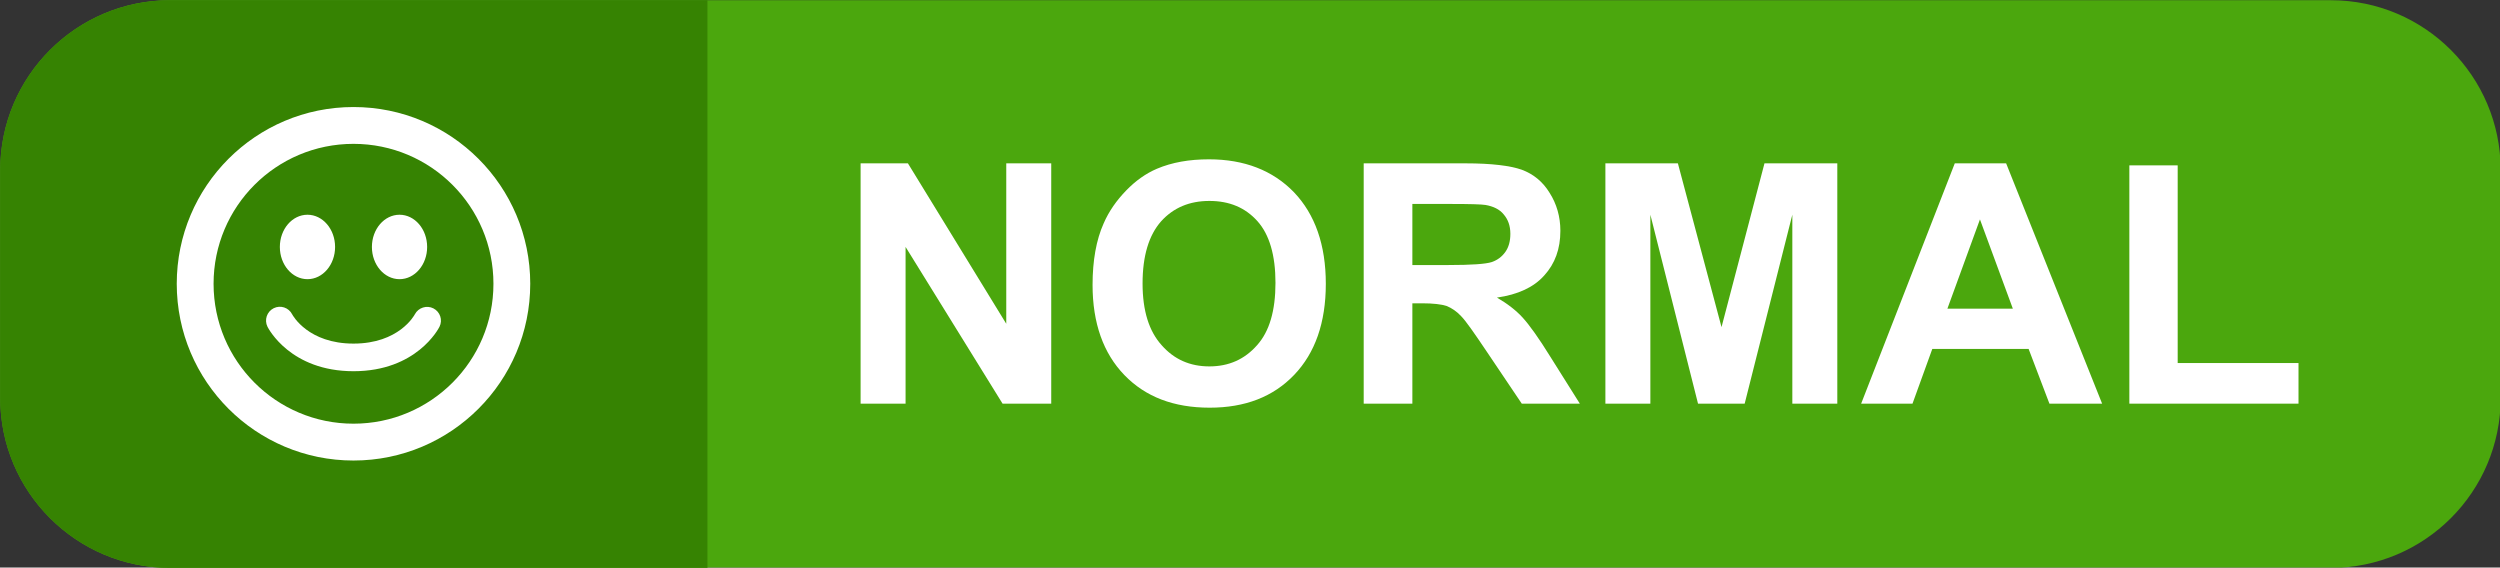 <?xml version="1.0" encoding="UTF-8" standalone="no"?>
<!DOCTYPE svg PUBLIC "-//W3C//DTD SVG 1.1//EN" "http://www.w3.org/Graphics/SVG/1.1/DTD/svg11.dtd">
<svg width="100%" height="100%" viewBox="0 0 1273 289" version="1.1" xmlns="http://www.w3.org/2000/svg" xmlns:xlink="http://www.w3.org/1999/xlink" xml:space="preserve" xmlns:serif="http://www.serif.com/" style="fill-rule:evenodd;clip-rule:evenodd;stroke-linejoin:round;stroke-miterlimit:2;">
    <rect x="0" y="0" width="1273" height="289" fill="#333333" stroke="none"/>
    <g id="up" transform="matrix(1,0,0,1,-410,-516)">
        <rect x="410" y="516" width="1273" height="289" style="fill:none;"/>
        <g>
            <g transform="matrix(1.856,0,0,1.597,-317.429,-68.387)">
                <path d="M1078,420.15L1078,492.85C1078,522.736 1057.12,547 1031.41,547L438.592,547C412.877,547 392,522.736 392,492.85L392,420.15C392,390.264 412.877,366 438.592,366L1031.41,366C1057.12,366 1078,390.264 1078,420.15Z" style="fill:rgb(75,167,13);"/>
            </g>
            <g transform="matrix(0.525,0,0,1.597,204.286,-68.387)">
                <path d="M1078,366L1078,547L556.756,547C465.825,547 392,522.736 392,492.85L392,420.15C392,390.264 465.825,366 556.756,366L1078,366Z" style="fill:rgb(54,131,2);"/>
            </g>
            <g transform="matrix(0.94,0,0,0.94,3.672,66.359)">
                <g transform="matrix(181.805,0,0,181.805,885,697)">
                    <path d="M0.074,-0L0.074,-0.716L0.215,-0.716L0.508,-0.238L0.508,-0.716L0.642,-0.716L0.642,-0L0.497,-0L0.208,-0.467L0.208,-0L0.074,-0Z" style="fill:white;fill-rule:nonzero;"/>
                </g>
                <g transform="matrix(181.805,0,0,181.805,1016.29,697)">
                    <path d="M0.043,-0.354C0.043,-0.426 0.054,-0.488 0.076,-0.537C0.092,-0.574 0.115,-0.606 0.143,-0.635C0.171,-0.664 0.202,-0.686 0.235,-0.7C0.28,-0.719 0.331,-0.728 0.39,-0.728C0.495,-0.728 0.58,-0.695 0.643,-0.63C0.706,-0.564 0.738,-0.473 0.738,-0.357C0.738,-0.241 0.706,-0.151 0.644,-0.086C0.581,-0.02 0.497,0.012 0.392,0.012C0.285,0.012 0.201,-0.02 0.138,-0.085C0.075,-0.15 0.043,-0.24 0.043,-0.354ZM0.192,-0.358C0.192,-0.277 0.211,-0.216 0.249,-0.174C0.286,-0.132 0.333,-0.111 0.391,-0.111C0.449,-0.111 0.496,-0.132 0.533,-0.174C0.57,-0.215 0.588,-0.277 0.588,-0.36C0.588,-0.442 0.57,-0.504 0.534,-0.544C0.498,-0.584 0.451,-0.604 0.391,-0.604C0.332,-0.604 0.284,-0.584 0.247,-0.543C0.211,-0.502 0.192,-0.441 0.192,-0.358Z" style="fill:white;fill-rule:nonzero;"/>
                </g>
                <g transform="matrix(181.805,0,0,181.805,1157.71,697)">
                    <path d="M0.073,-0L0.073,-0.716L0.377,-0.716C0.454,-0.716 0.51,-0.709 0.544,-0.697C0.579,-0.684 0.607,-0.661 0.627,-0.628C0.648,-0.595 0.659,-0.557 0.659,-0.515C0.659,-0.461 0.643,-0.417 0.611,-0.382C0.58,-0.347 0.533,-0.325 0.47,-0.316C0.501,-0.298 0.527,-0.278 0.547,-0.256C0.567,-0.234 0.595,-0.195 0.629,-0.14L0.717,-0L0.544,-0L0.439,-0.156C0.402,-0.211 0.377,-0.247 0.363,-0.261C0.35,-0.275 0.335,-0.285 0.32,-0.291C0.305,-0.296 0.28,-0.299 0.247,-0.299L0.218,-0.299L0.218,-0L0.073,-0ZM0.218,-0.413L0.325,-0.413C0.394,-0.413 0.437,-0.416 0.455,-0.422C0.472,-0.428 0.485,-0.438 0.495,-0.452C0.505,-0.466 0.51,-0.484 0.51,-0.506C0.51,-0.53 0.503,-0.549 0.49,-0.564C0.478,-0.579 0.459,-0.588 0.436,-0.592C0.424,-0.594 0.389,-0.595 0.331,-0.595L0.218,-0.595L0.218,-0.413Z" style="fill:white;fill-rule:nonzero;"/>
                </g>
                <g transform="matrix(181.805,0,0,181.805,1289,697)">
                    <path d="M0.071,-0L0.071,-0.716L0.287,-0.716L0.417,-0.228L0.545,-0.716L0.762,-0.716L0.762,-0L0.628,-0L0.628,-0.563L0.486,-0L0.347,-0L0.205,-0.563L0.205,-0L0.071,-0Z" style="fill:white;fill-rule:nonzero;"/>
                </g>
                <g transform="matrix(181.805,0,0,181.805,1440.45,697)">
                    <path d="M0.718,-0L0.561,-0L0.499,-0.163L0.212,-0.163L0.153,-0L0,-0L0.279,-0.716L0.432,-0.716L0.718,-0ZM0.452,-0.283L0.354,-0.549L0.257,-0.283L0.452,-0.283Z" style="fill:white;fill-rule:nonzero;"/>
                </g>
                <g transform="matrix(181.805,0,0,181.805,1571.74,697)">
                    <path d="M0.077,-0L0.077,-0.71L0.221,-0.71L0.221,-0.121L0.581,-0.121L0.581,-0L0.077,-0Z" style="fill:white;fill-rule:nonzero;"/>
                </g>
            </g>
            <g id="emoji-happy" transform="matrix(9.375,0,0,9.375,496.25,566.75)">
                <path d="M10,0.4C4.698,0.4 0.4,4.698 0.4,10C0.4,15.302 4.698,19.6 10,19.6C15.301,19.6 19.6,15.302 19.6,9.999C19.6,4.698 15.301,0.4 10,0.4ZM10,17.599C5.803,17.599 2.4,14.197 2.4,9.999C2.4,5.801 5.802,2.4 10,2.4C14.197,2.4 17.601,5.802 17.601,10C17.601,14.198 14.197,17.599 10,17.599ZM7.501,9.75C8.329,9.75 9,8.967 9,8C9,7.033 8.328,6.25 7.5,6.25C6.672,6.25 6,7.033 6,8C6,8.967 6.672,9.75 7.501,9.75ZM12.5,9.75C13.329,9.75 14,8.967 14,8C14,7.033 13.328,6.25 12.5,6.25C11.672,6.25 11,7.034 11,8C11,8.966 11.672,9.75 12.5,9.75ZM14.341,11.336C13.978,11.15 13.526,11.293 13.333,11.656C13.299,11.722 12.464,13.249 10.001,13.249C7.55,13.249 6.71,11.736 6.668,11.657C6.48,11.292 6.036,11.143 5.664,11.328C5.294,11.514 5.144,11.964 5.329,12.335C5.379,12.434 6.577,14.749 10.001,14.749C13.426,14.749 14.622,12.433 14.671,12.334C14.855,11.967 14.707,11.524 14.341,11.336Z" style="fill:white;fill-rule:nonzero;"/>
            </g>
        </g>
    </g>
</svg>
